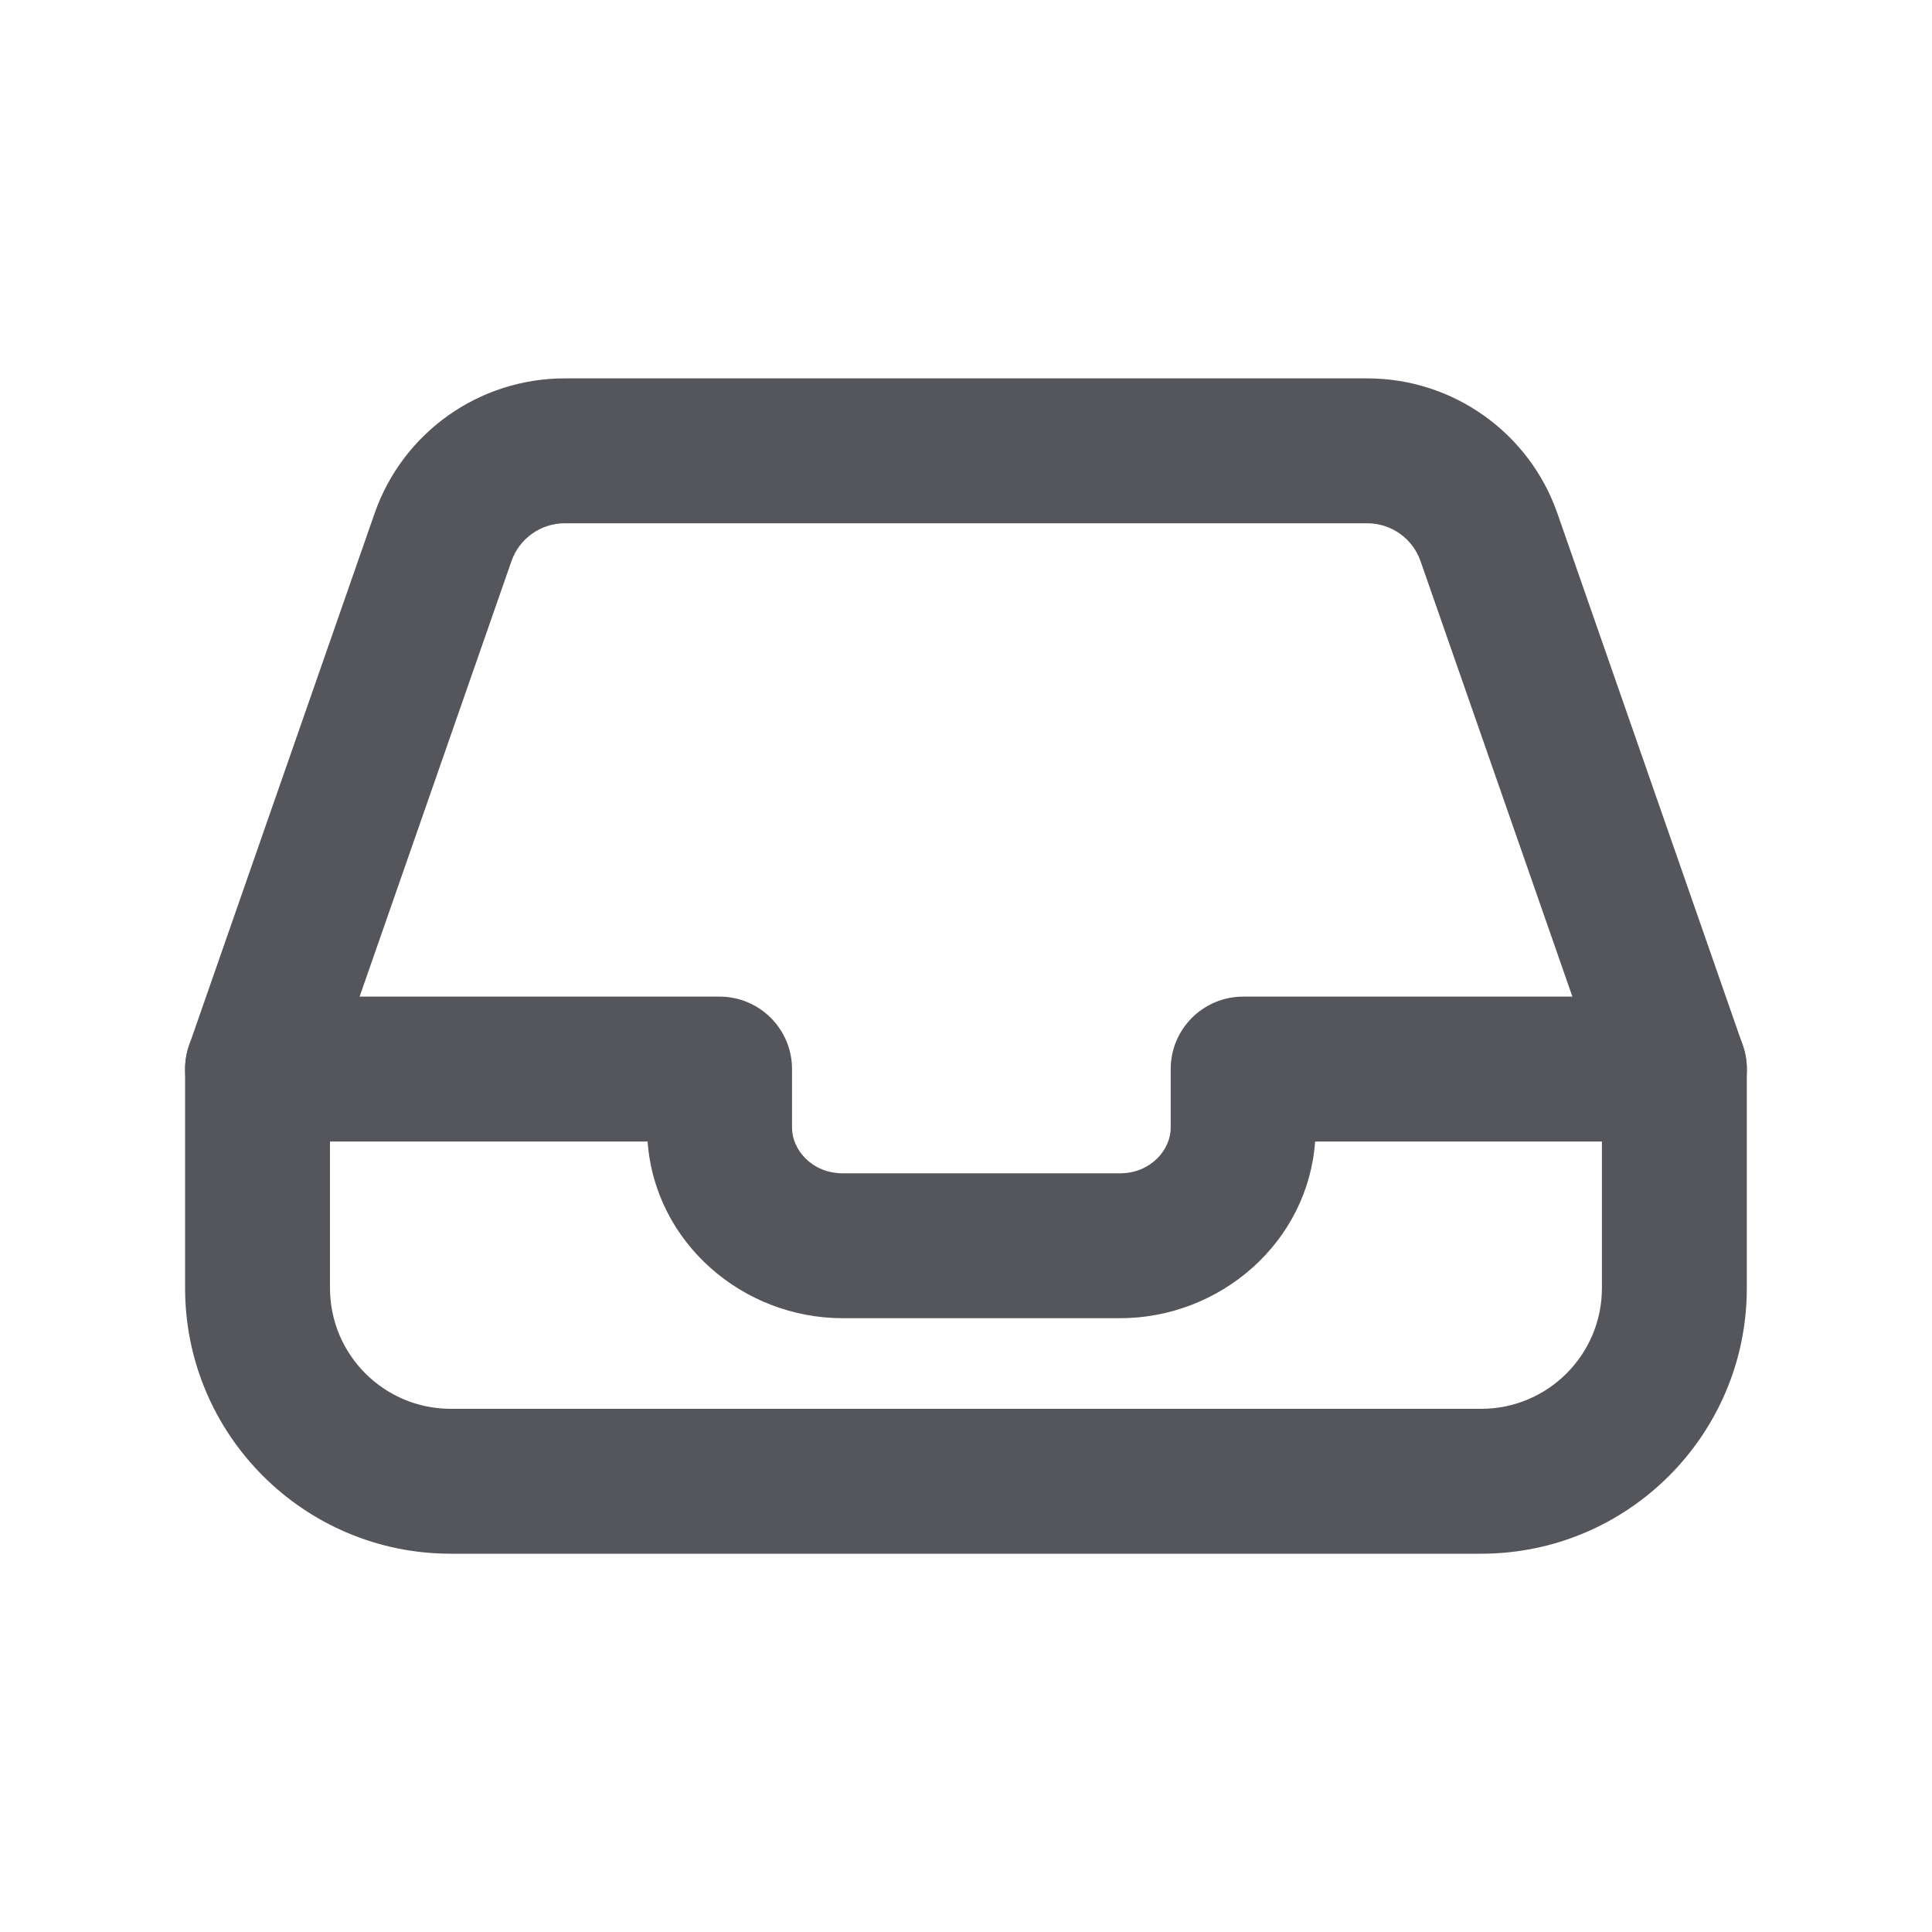 <svg xmlns= "http://www.w3.org/2000/svg" viewBox="0 0 20 20" fill="#55565c" width="20" height="20" aria-hidden="true" class="icon_component icon-button-padding icon_component--no-focus-style"><path d="M1.916 11.067C1.916 10.653 2.252 10.317 2.666 10.317H7.449C7.863 10.317 8.199 10.653 8.199 11.067V11.676C8.199 11.901 8.405 12.146 8.724 12.146H11.594C11.913 12.146 12.119 11.901 12.119 11.676V11.067C12.119 10.653 12.455 10.317 12.869 10.317H17.333C17.747 10.317 18.083 10.653 18.083 11.067V13.334C18.083 14.852 16.852 16.084 15.333 16.084H4.666C3.148 16.084 1.916 14.852 1.916 13.334V11.067ZM3.416 11.817V13.334C3.416 14.024 3.976 14.584 4.666 14.584H15.333C16.023 14.584 16.583 14.024 16.583 13.334V11.817H13.614C13.539 12.863 12.631 13.646 11.594 13.646H8.724C7.687 13.646 6.779 12.863 6.704 11.817H3.416Z" fill="#55565c" fill-rule="evenodd" clip-rule="evenodd"></path><path d="M5.846 5.417C5.598 5.417 5.377 5.574 5.295 5.808L3.375 11.314C3.238 11.705 2.811 11.911 2.42 11.775C2.029 11.639 1.822 11.211 1.958 10.82L3.878 5.314C4.17 4.477 4.959 3.917 5.846 3.917H14.154C15.04 3.917 15.83 4.477 16.122 5.314L18.041 10.82C18.178 11.211 17.971 11.639 17.58 11.775C17.189 11.911 16.762 11.705 16.625 11.314L14.705 5.808C14.623 5.574 14.402 5.417 14.154 5.417H5.846Z" fill="#55565c" fill-rule="evenodd" clip-rule="evenodd"></path></svg>